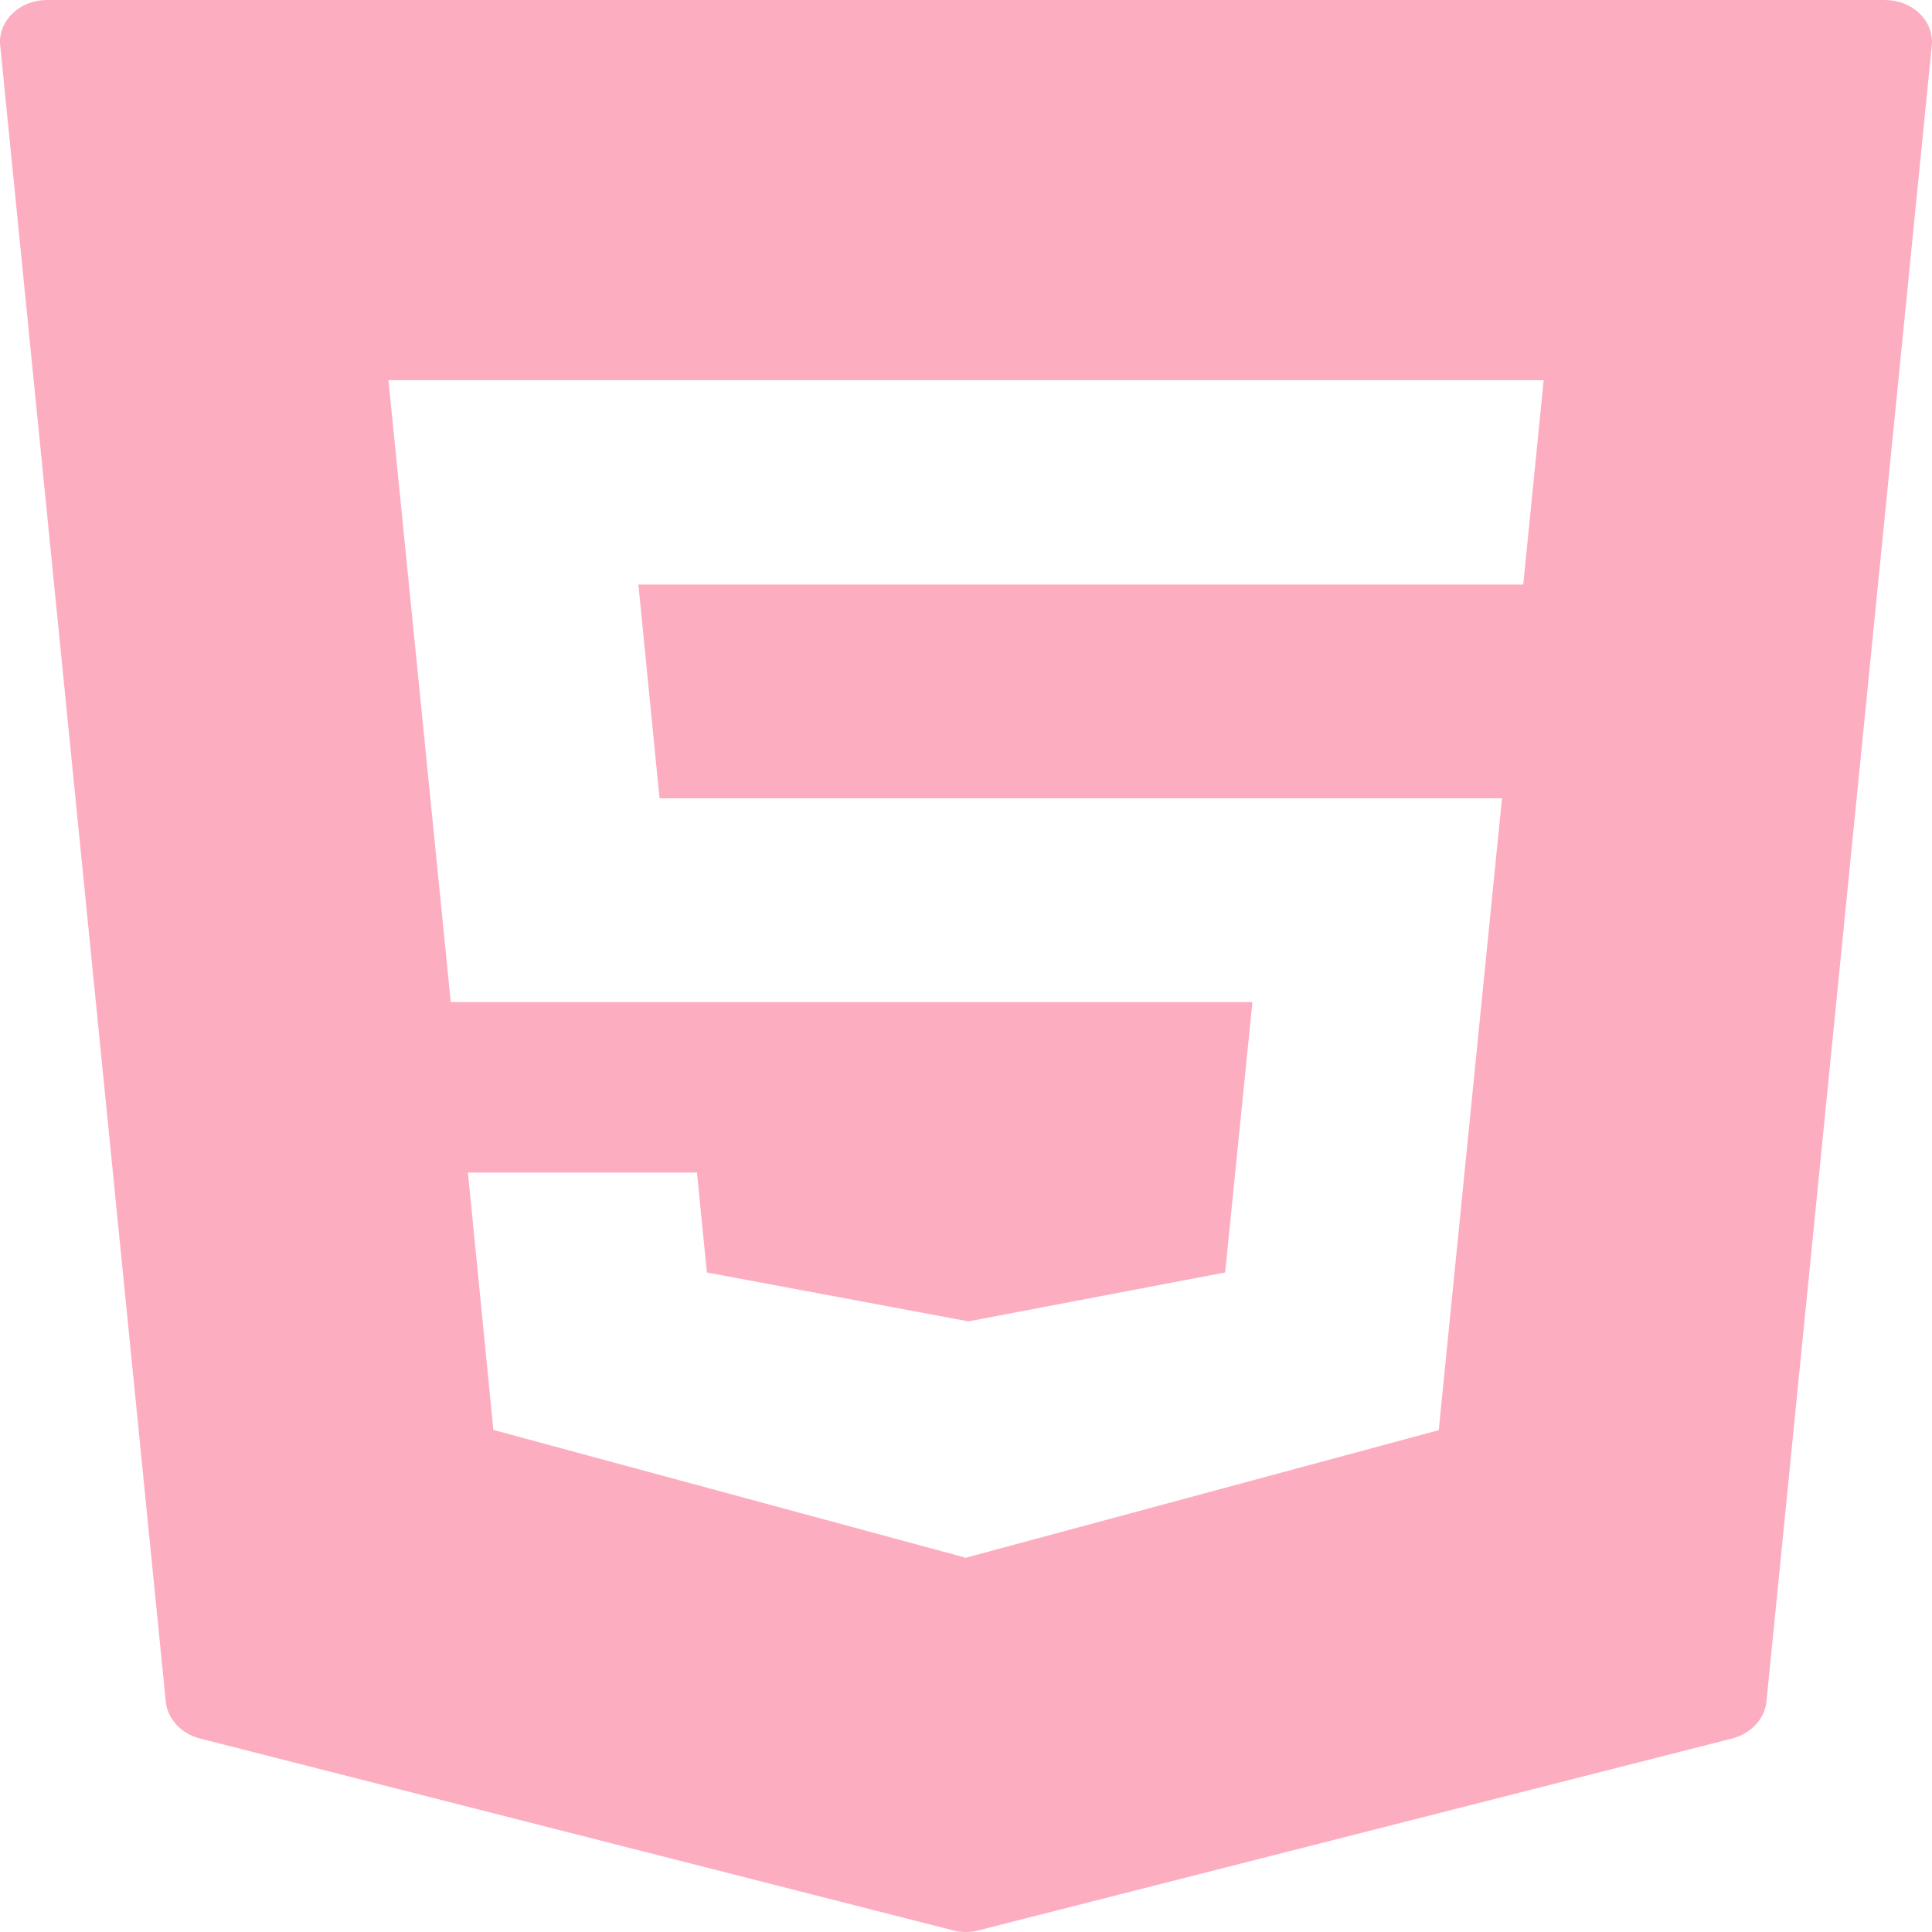 <svg width="16" height="16" viewBox="0 0 16 16" fill="none" xmlns="http://www.w3.org/2000/svg">
<path d="M15.898 0.113C15.825 0.041 15.72 0 15.61 0H0.39C0.28 0 0.175 0.041 0.102 0.113C0.028 0.185 -0.009 0.281 0.002 0.379L1.373 14.092C1.387 14.236 1.499 14.356 1.654 14.397L7.892 15.986C7.925 15.996 7.962 16 7.998 16C8.035 16 8.07 15.996 8.105 15.986L14.347 14.397C14.502 14.356 14.613 14.236 14.629 14.092L15.998 0.379C16.009 0.281 15.972 0.185 15.898 0.113ZM12.615 4.841H5.287L5.462 6.611H12.439L11.915 11.844L7.997 12.901L7.959 12.89L4.086 11.842L3.875 9.711H5.772L5.854 10.538L8.02 10.943L10.146 10.538L10.372 8.299H3.733L3.217 3.149H12.784L12.615 4.841Z" fill="#FDADC0"/>
</svg>
